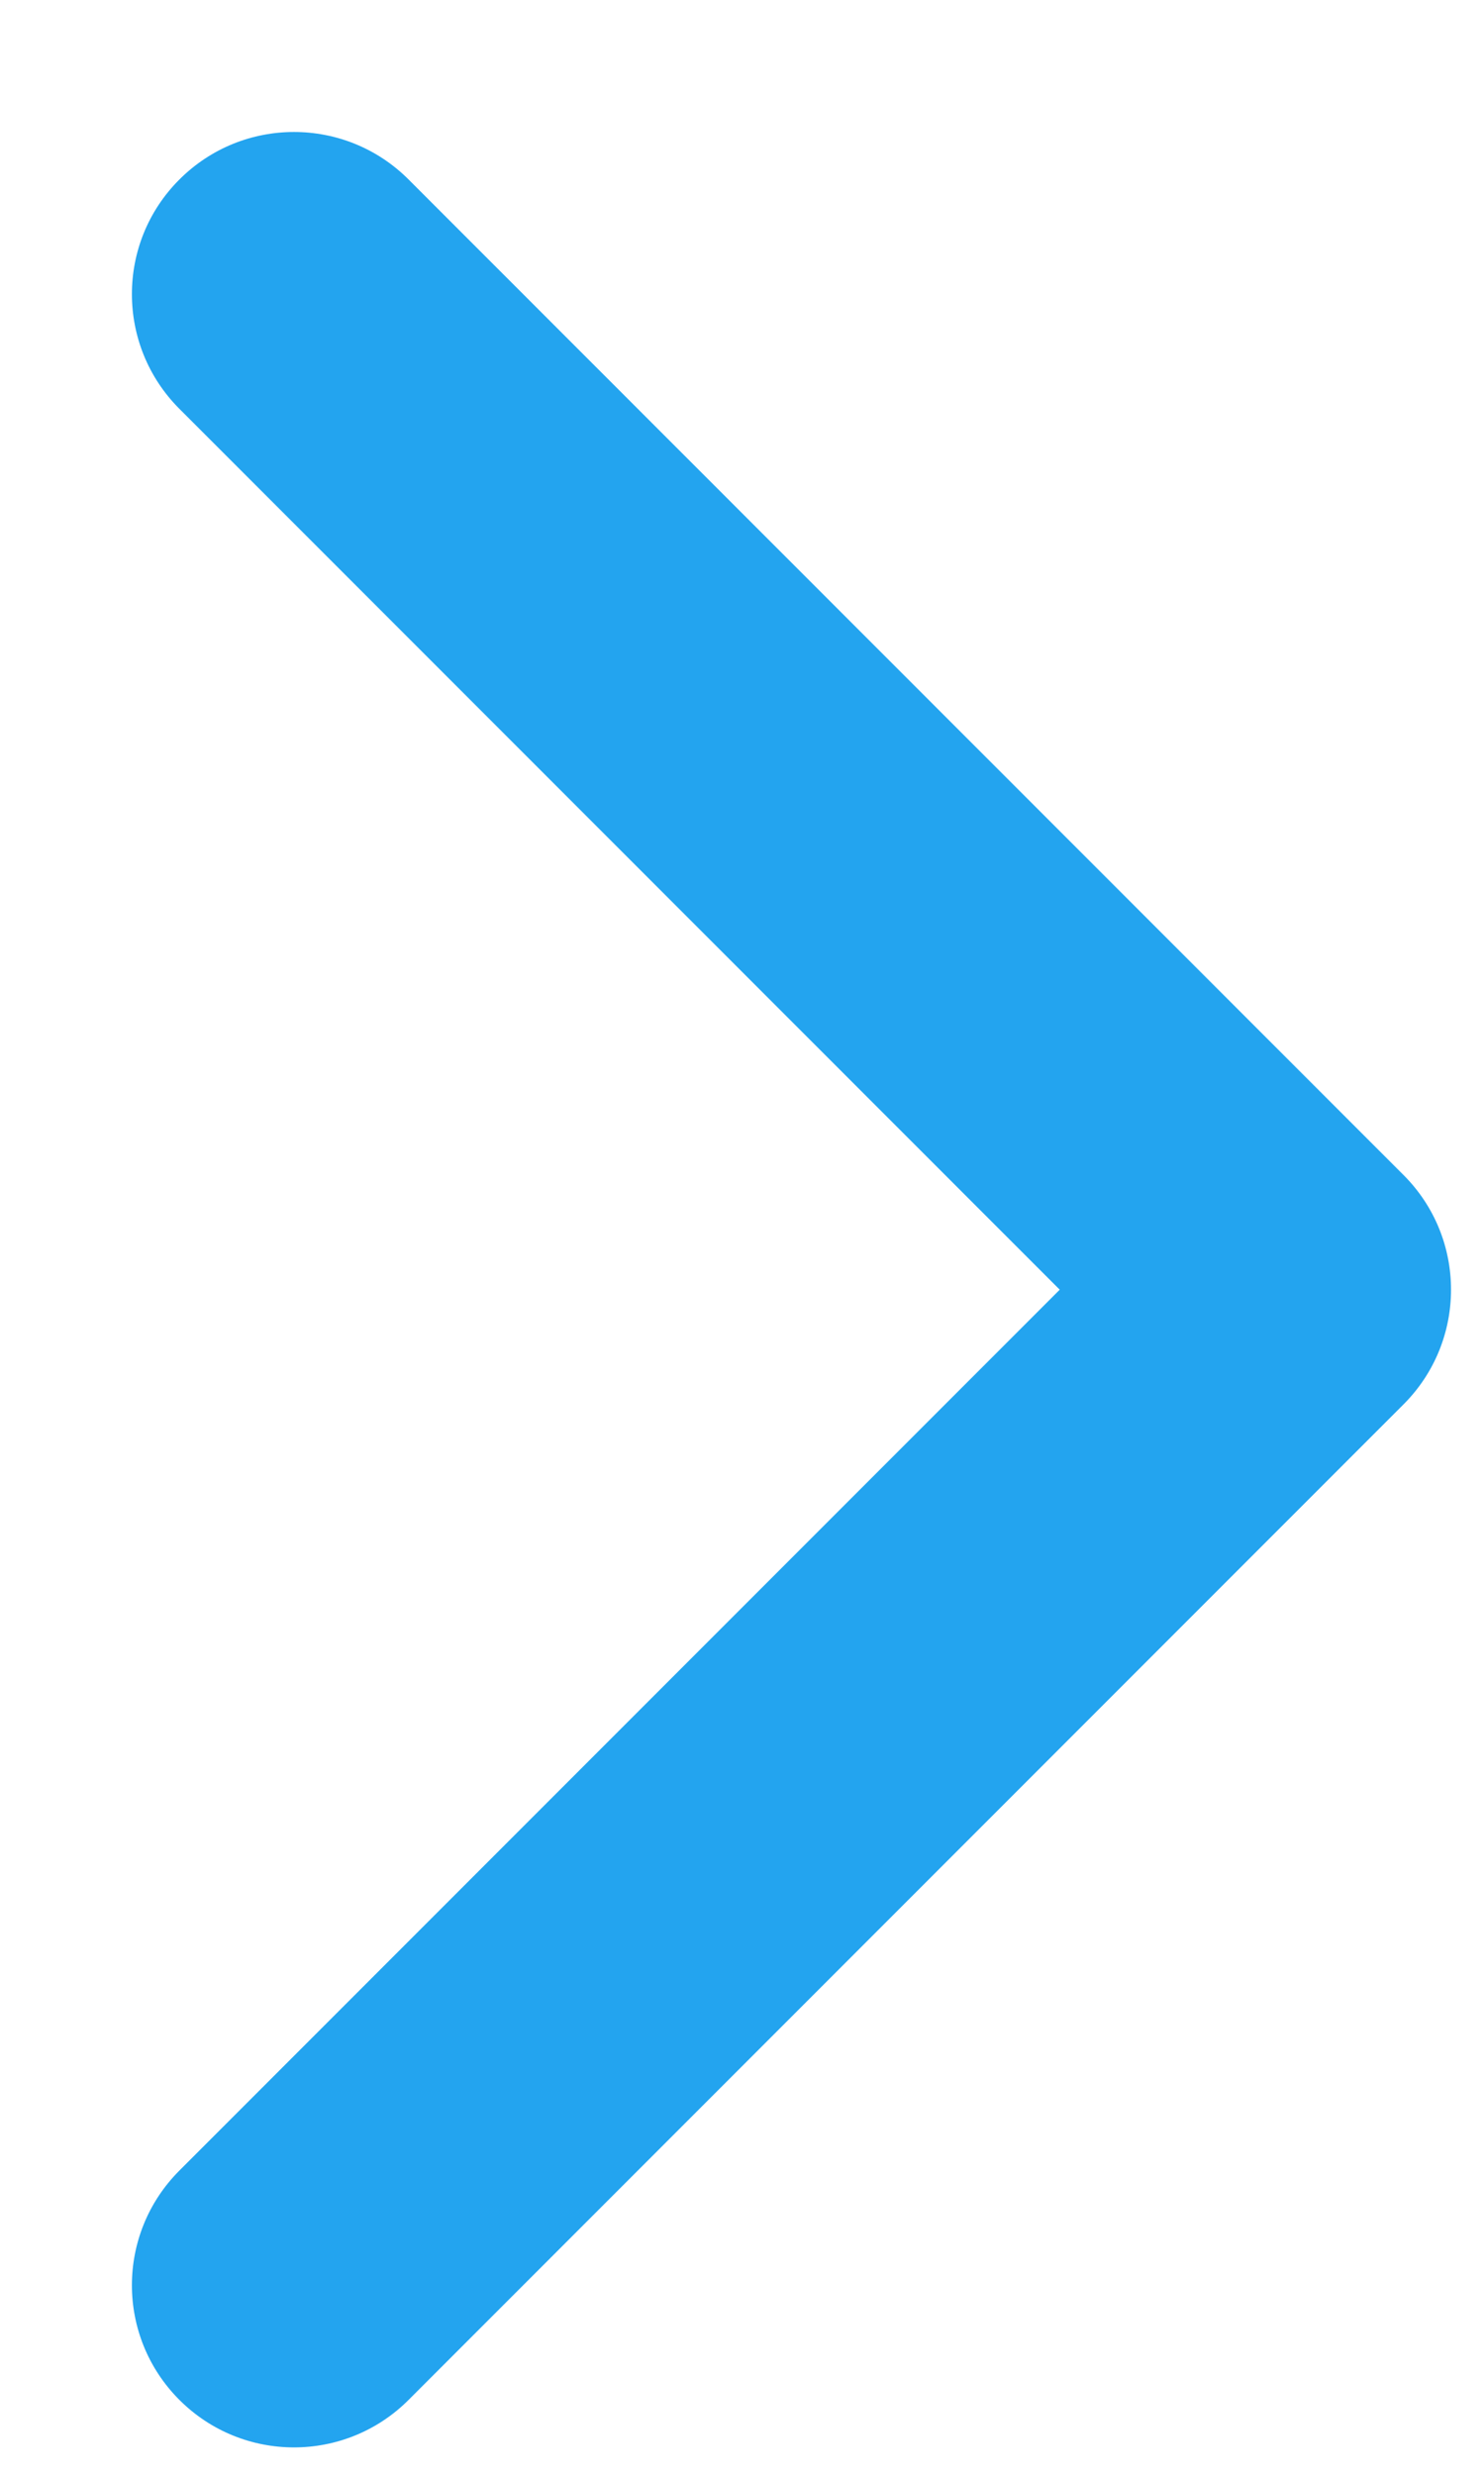 <svg width="9" height="15" viewBox="0 0 9 15" fill="none" xmlns="http://www.w3.org/2000/svg">
<path d="M8.512 8.512L2.478 14.546C2.094 14.93 1.472 14.93 1.088 14.546C0.704 14.162 0.704 13.54 1.088 13.156L6.427 7.817L1.088 2.478C0.704 2.094 0.704 1.471 1.088 1.088C1.472 0.704 2.094 0.704 2.478 1.088L8.512 7.122C8.704 7.314 8.8 7.565 8.8 7.817C8.8 8.068 8.704 8.32 8.512 8.512Z" fill="#23A4EF"/>
</svg>
